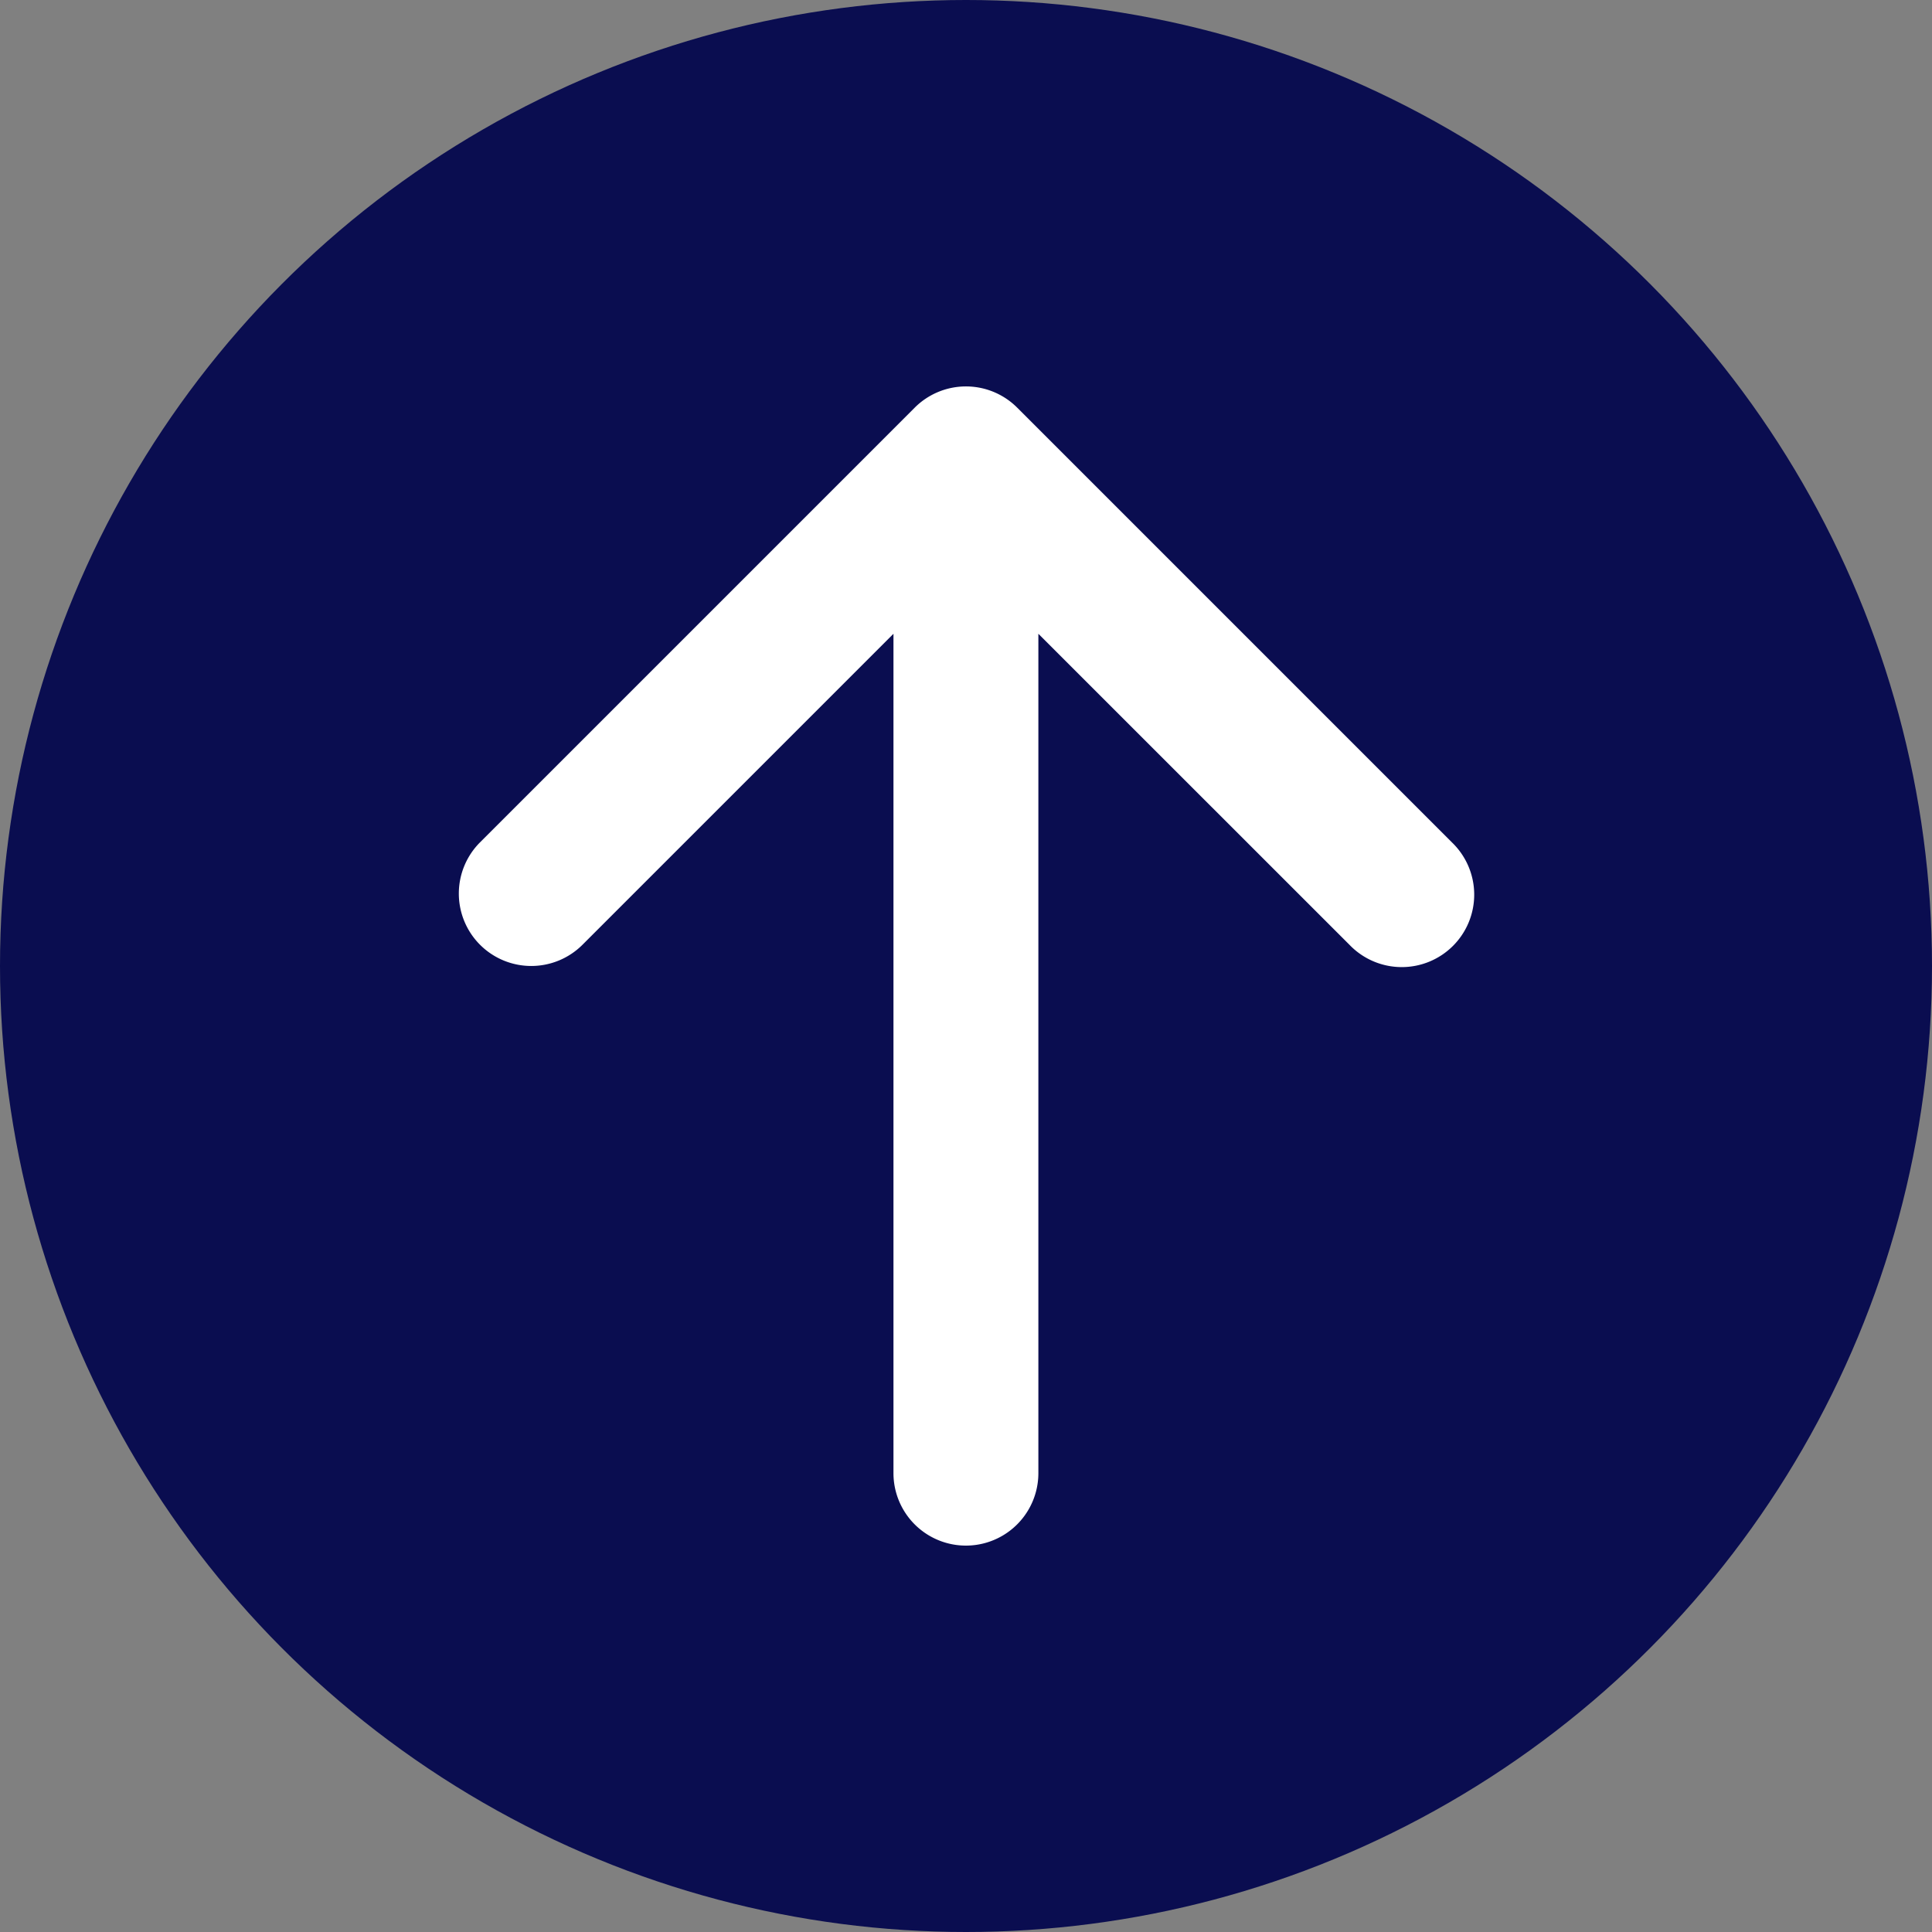 <svg width="24" height="24" fill="none" xmlns="http://www.w3.org/2000/svg"><rect width="100%" height="100%" fill="#808080" stroke="none"/><circle cx="12" cy="12" r="12" fill="#0A0D50"/><path fill-rule="evenodd" clip-rule="evenodd" d="M5.963 11.736a.9.9 0 010-1.272l5.4-5.4a.9.9 0 011.273 0l5.4 5.4a.9.9 0 11-1.273 1.272l-3.864-3.863V18.3a.9.9 0 11-1.8 0V7.873l-3.863 3.863a.9.9 0 01-1.273 0z" fill="#fff"/></svg>